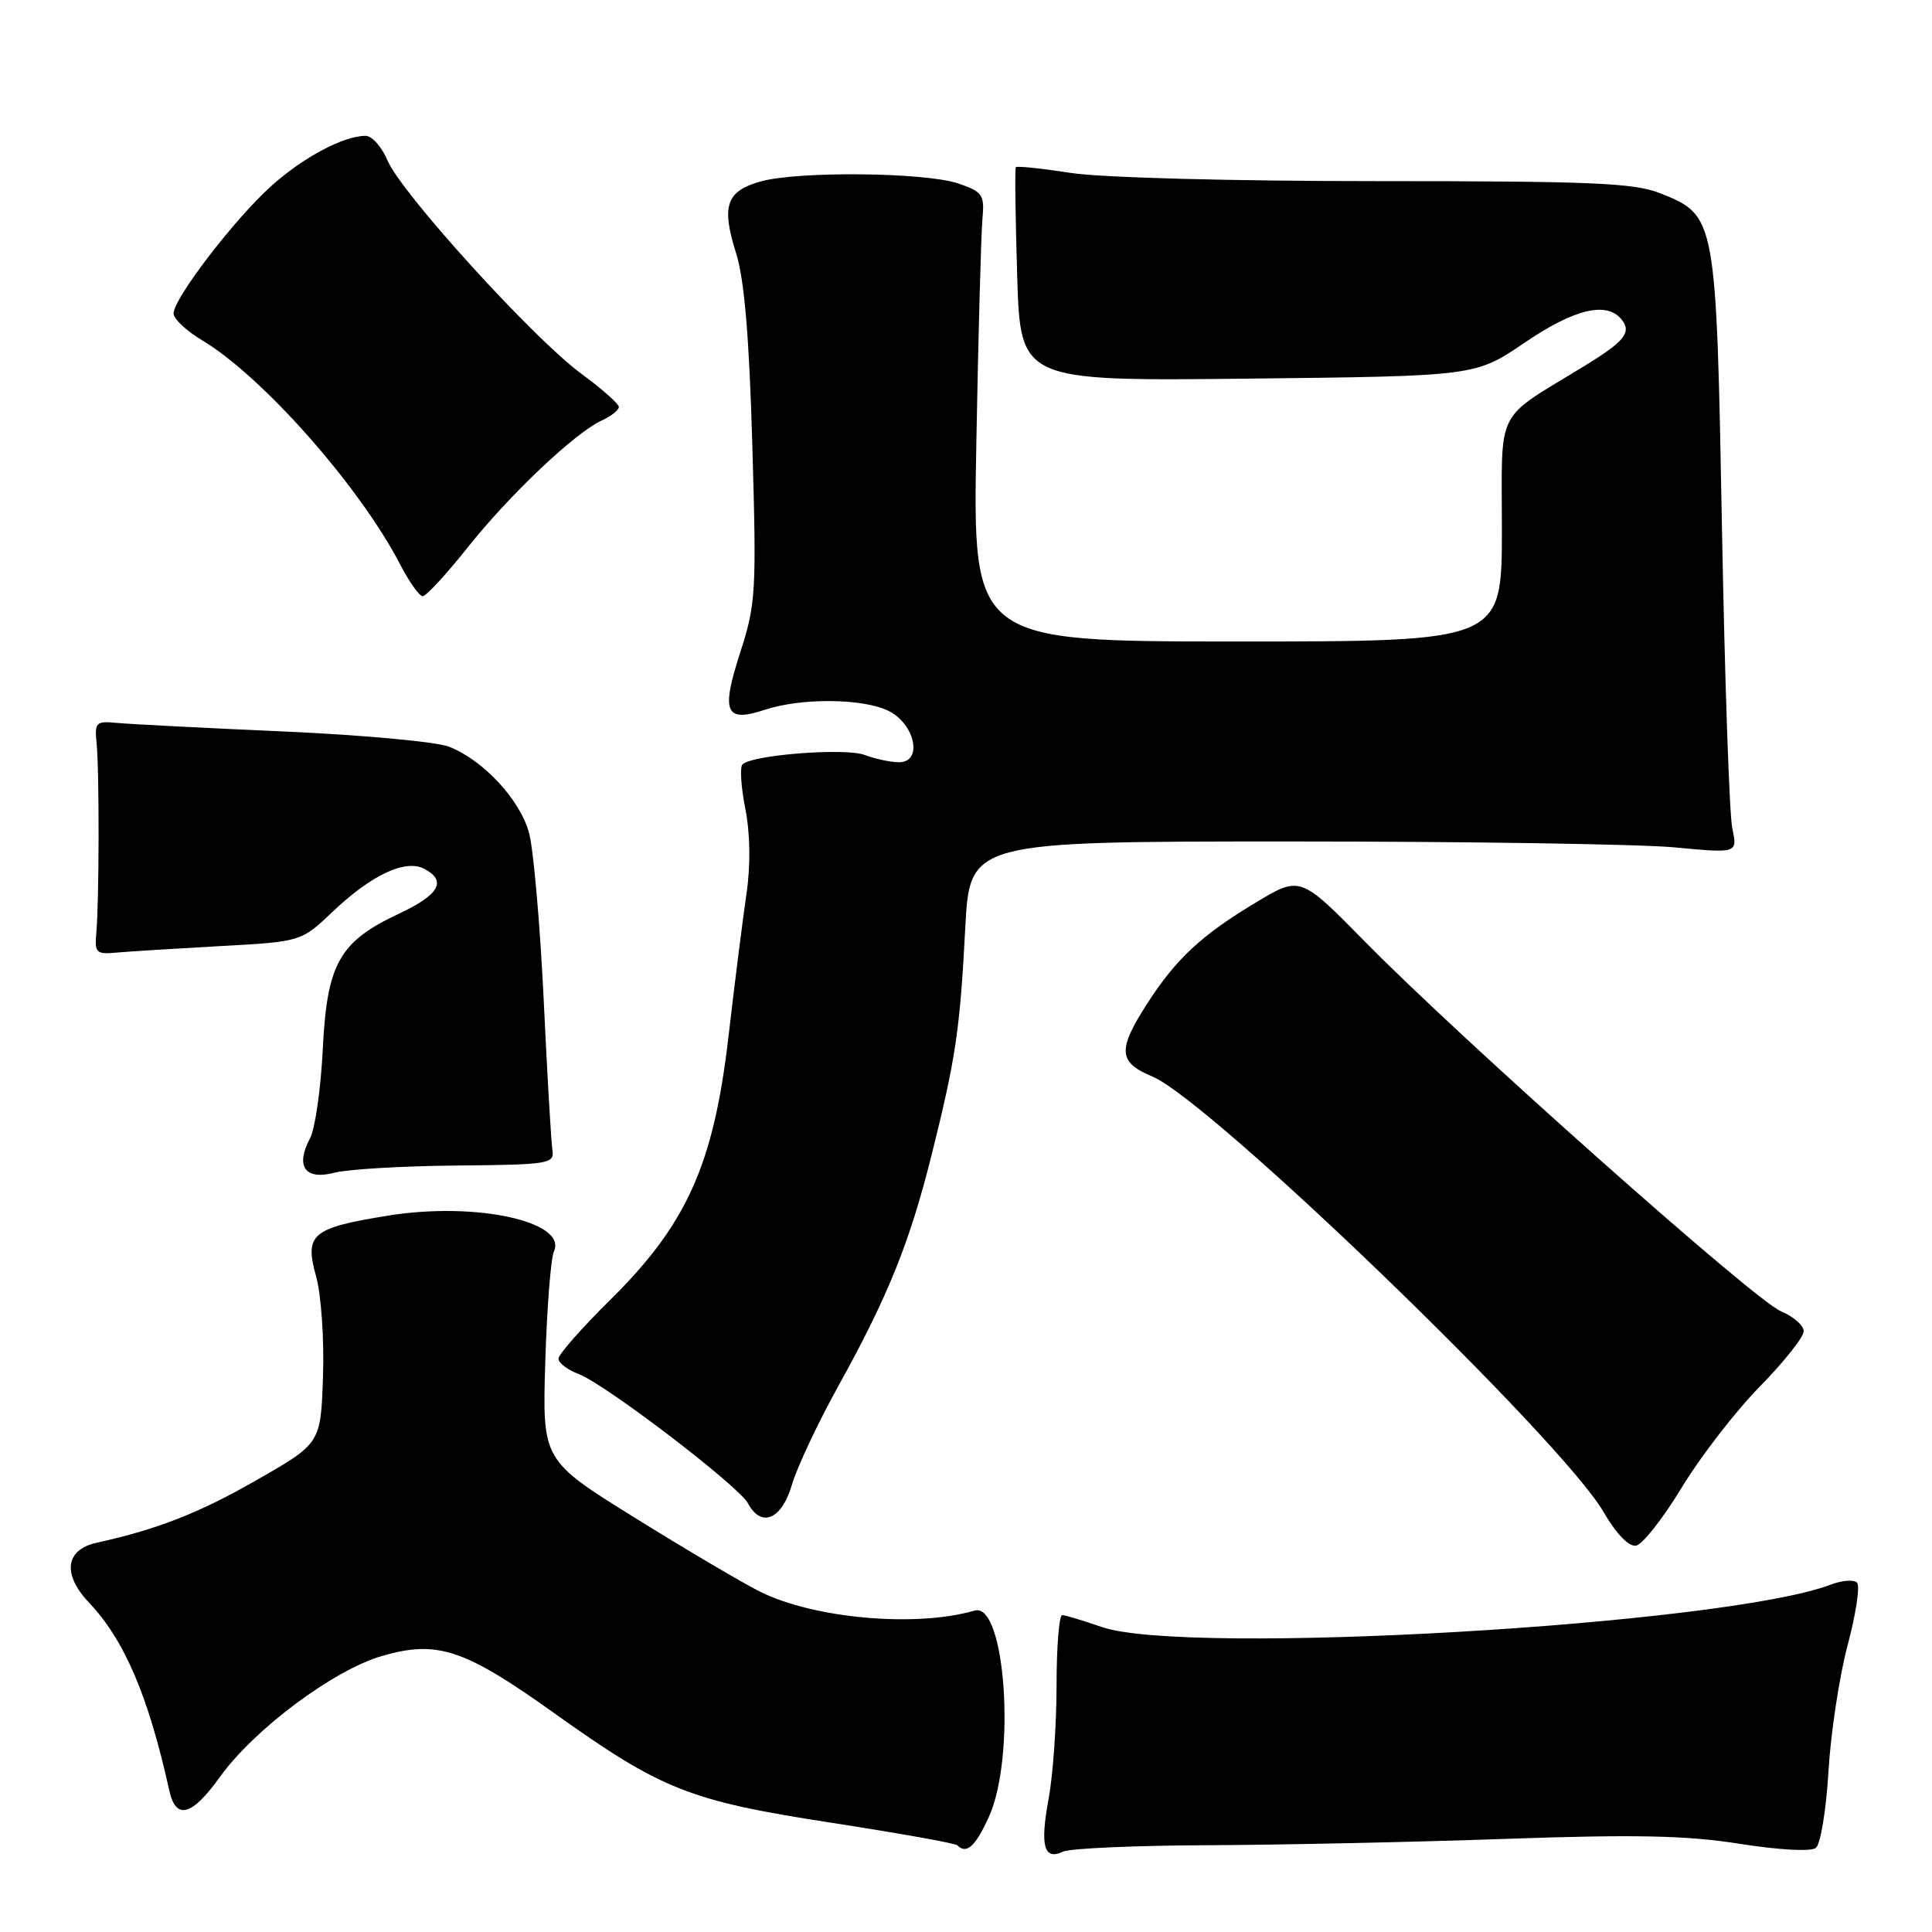 <?xml version="1.0" encoding="UTF-8" standalone="no"?>
<!DOCTYPE svg PUBLIC "-//W3C//DTD SVG 1.1//EN" "http://www.w3.org/Graphics/SVG/1.1/DTD/svg11.dtd" >
<svg xmlns="http://www.w3.org/2000/svg" xmlns:xlink="http://www.w3.org/1999/xlink" version="1.1" viewBox="0 0 256 256">
 <g >
 <path fill="currentColor"
d=" M 160.00 244.50 C 169.62 244.46 187.40 244.09 199.50 243.66 C 216.71 243.06 223.46 243.20 230.50 244.31 C 235.75 245.14 239.96 245.37 240.61 244.86 C 241.23 244.38 241.98 239.82 242.28 234.74 C 242.58 229.66 243.72 222.12 244.82 218.00 C 245.92 213.88 246.48 210.15 246.07 209.71 C 245.66 209.28 244.08 209.40 242.56 209.98 C 228.52 215.31 157.10 219.46 145.97 215.58 C 143.51 214.73 141.16 214.02 140.75 214.01 C 140.34 214.01 140.00 218.19 140.00 223.32 C 140.00 228.44 139.53 235.19 138.95 238.33 C 137.79 244.59 138.32 246.56 140.85 245.35 C 141.76 244.92 150.38 244.54 160.00 244.50 Z  M 131.03 240.75 C 134.65 232.77 133.23 212.22 129.14 213.41 C 121.41 215.67 107.90 214.48 100.72 210.91 C 98.40 209.75 90.96 205.36 84.18 201.15 C 71.86 193.50 71.86 193.50 72.25 180.50 C 72.47 173.35 72.98 166.74 73.40 165.82 C 75.19 161.85 63.00 159.21 51.47 161.07 C 41.29 162.71 40.33 163.52 41.88 169.11 C 42.56 171.55 42.97 177.45 42.80 182.38 C 42.50 191.26 42.50 191.26 34.00 196.12 C 26.36 200.50 20.87 202.64 12.82 204.42 C 8.65 205.33 8.23 208.60 11.79 212.35 C 16.49 217.30 19.67 224.75 22.43 237.25 C 23.30 241.21 25.41 240.65 29.13 235.47 C 33.66 229.15 44.18 221.29 50.60 219.43 C 57.92 217.30 61.48 218.47 73.34 226.93 C 87.70 237.18 91.33 238.62 110.14 241.52 C 119.06 242.90 126.58 244.24 126.84 244.51 C 128.07 245.74 129.24 244.68 131.03 240.75 Z  M 222.83 197.12 C 225.29 193.06 229.93 187.05 233.15 183.76 C 236.37 180.48 239.00 177.16 239.00 176.40 C 239.00 175.63 237.64 174.44 235.98 173.75 C 232.50 172.31 193.69 137.82 180.90 124.81 C 172.29 116.05 172.29 116.05 166.40 119.59 C 159.17 123.93 155.80 127.07 151.96 133.06 C 148.06 139.14 148.18 140.76 152.70 142.65 C 160.37 145.85 206.88 190.73 212.45 200.30 C 214.19 203.28 215.84 204.99 216.80 204.80 C 217.66 204.63 220.37 201.18 222.83 197.12 Z  M 104.93 196.75 C 105.61 194.41 108.42 188.45 111.17 183.50 C 117.66 171.78 120.55 164.63 123.45 153.00 C 126.65 140.20 127.20 136.44 127.90 123.00 C 128.50 111.50 128.50 111.50 171.00 111.50 C 194.38 111.50 217.27 111.85 221.87 112.28 C 230.24 113.07 230.24 113.07 229.54 109.78 C 229.15 107.98 228.54 90.08 228.17 70.00 C 227.41 28.72 227.39 28.57 220.02 25.62 C 216.56 24.24 211.04 24.00 182.42 24.00 C 163.20 24.00 145.89 23.54 141.86 22.91 C 138.00 22.31 134.73 21.97 134.60 22.16 C 134.46 22.35 134.55 28.80 134.78 36.50 C 135.21 50.50 135.21 50.50 165.36 50.17 C 195.50 49.84 195.50 49.84 202.00 45.42 C 208.56 40.95 212.85 39.91 214.82 42.28 C 216.25 44.01 215.33 45.19 210.00 48.46 C 197.91 55.87 199.01 53.68 199.01 70.25 C 199.00 85.00 199.00 85.00 163.94 85.00 C 128.88 85.00 128.88 85.00 129.37 58.75 C 129.63 44.31 130.00 30.93 130.18 29.01 C 130.47 25.81 130.21 25.42 127.00 24.32 C 122.67 22.83 105.81 22.65 100.81 24.04 C 96.23 25.31 95.55 27.27 97.54 33.56 C 98.63 37.02 99.28 44.68 99.69 59.07 C 100.25 78.45 100.16 80.04 98.08 86.46 C 95.51 94.42 96.10 95.78 101.34 94.05 C 106.15 92.46 114.22 92.52 117.66 94.16 C 121.24 95.87 122.34 101.00 119.13 101.00 C 118.03 101.00 115.99 100.57 114.59 100.04 C 112.04 99.06 99.64 100.02 98.38 101.29 C 98.02 101.65 98.19 104.30 98.76 107.17 C 99.41 110.48 99.47 114.63 98.91 118.45 C 98.42 121.78 97.34 130.35 96.51 137.50 C 94.54 154.36 90.98 162.25 80.84 172.26 C 77.08 175.97 74.00 179.47 74.00 180.03 C 74.00 180.59 75.20 181.51 76.68 182.07 C 80.22 183.41 97.88 196.90 99.11 199.20 C 100.87 202.49 103.58 201.36 104.93 196.75 Z  M 60.50 154.44 C 72.71 154.33 73.48 154.21 73.20 152.41 C 73.03 151.36 72.51 142.37 72.04 132.43 C 71.56 122.49 70.69 112.57 70.11 110.39 C 68.92 105.98 64.07 100.74 59.50 98.94 C 57.85 98.29 47.95 97.38 37.50 96.92 C 27.05 96.46 17.15 95.95 15.50 95.79 C 12.71 95.52 12.52 95.71 12.80 98.50 C 13.17 102.14 13.14 119.33 12.77 123.50 C 12.52 126.28 12.72 126.48 15.50 126.22 C 17.15 126.07 23.32 125.69 29.20 125.36 C 39.90 124.78 39.90 124.78 44.12 120.77 C 49.23 115.91 53.76 113.80 56.24 115.13 C 59.24 116.73 58.21 118.56 52.88 121.06 C 44.96 124.77 43.33 127.67 42.77 139.03 C 42.51 144.28 41.75 149.60 41.07 150.86 C 39.11 154.54 40.42 156.40 44.27 155.40 C 46.04 154.93 53.35 154.50 60.50 154.44 Z  M 61.96 72.55 C 67.56 65.51 76.20 57.33 79.75 55.71 C 80.99 55.14 82.00 54.34 82.00 53.92 C 82.00 53.51 79.75 51.52 77.00 49.50 C 70.68 44.86 53.14 25.55 51.34 21.25 C 50.59 19.46 49.29 18.00 48.45 18.00 C 45.53 18.00 40.18 20.84 35.94 24.65 C 31.08 29.02 23.00 39.56 23.00 41.53 C 23.00 42.25 24.69 43.84 26.75 45.07 C 34.73 49.82 47.64 64.42 53.00 74.75 C 54.21 77.09 55.57 79.00 56.01 79.00 C 56.46 79.00 59.14 76.10 61.96 72.55 Z "/>
</g>
</svg>